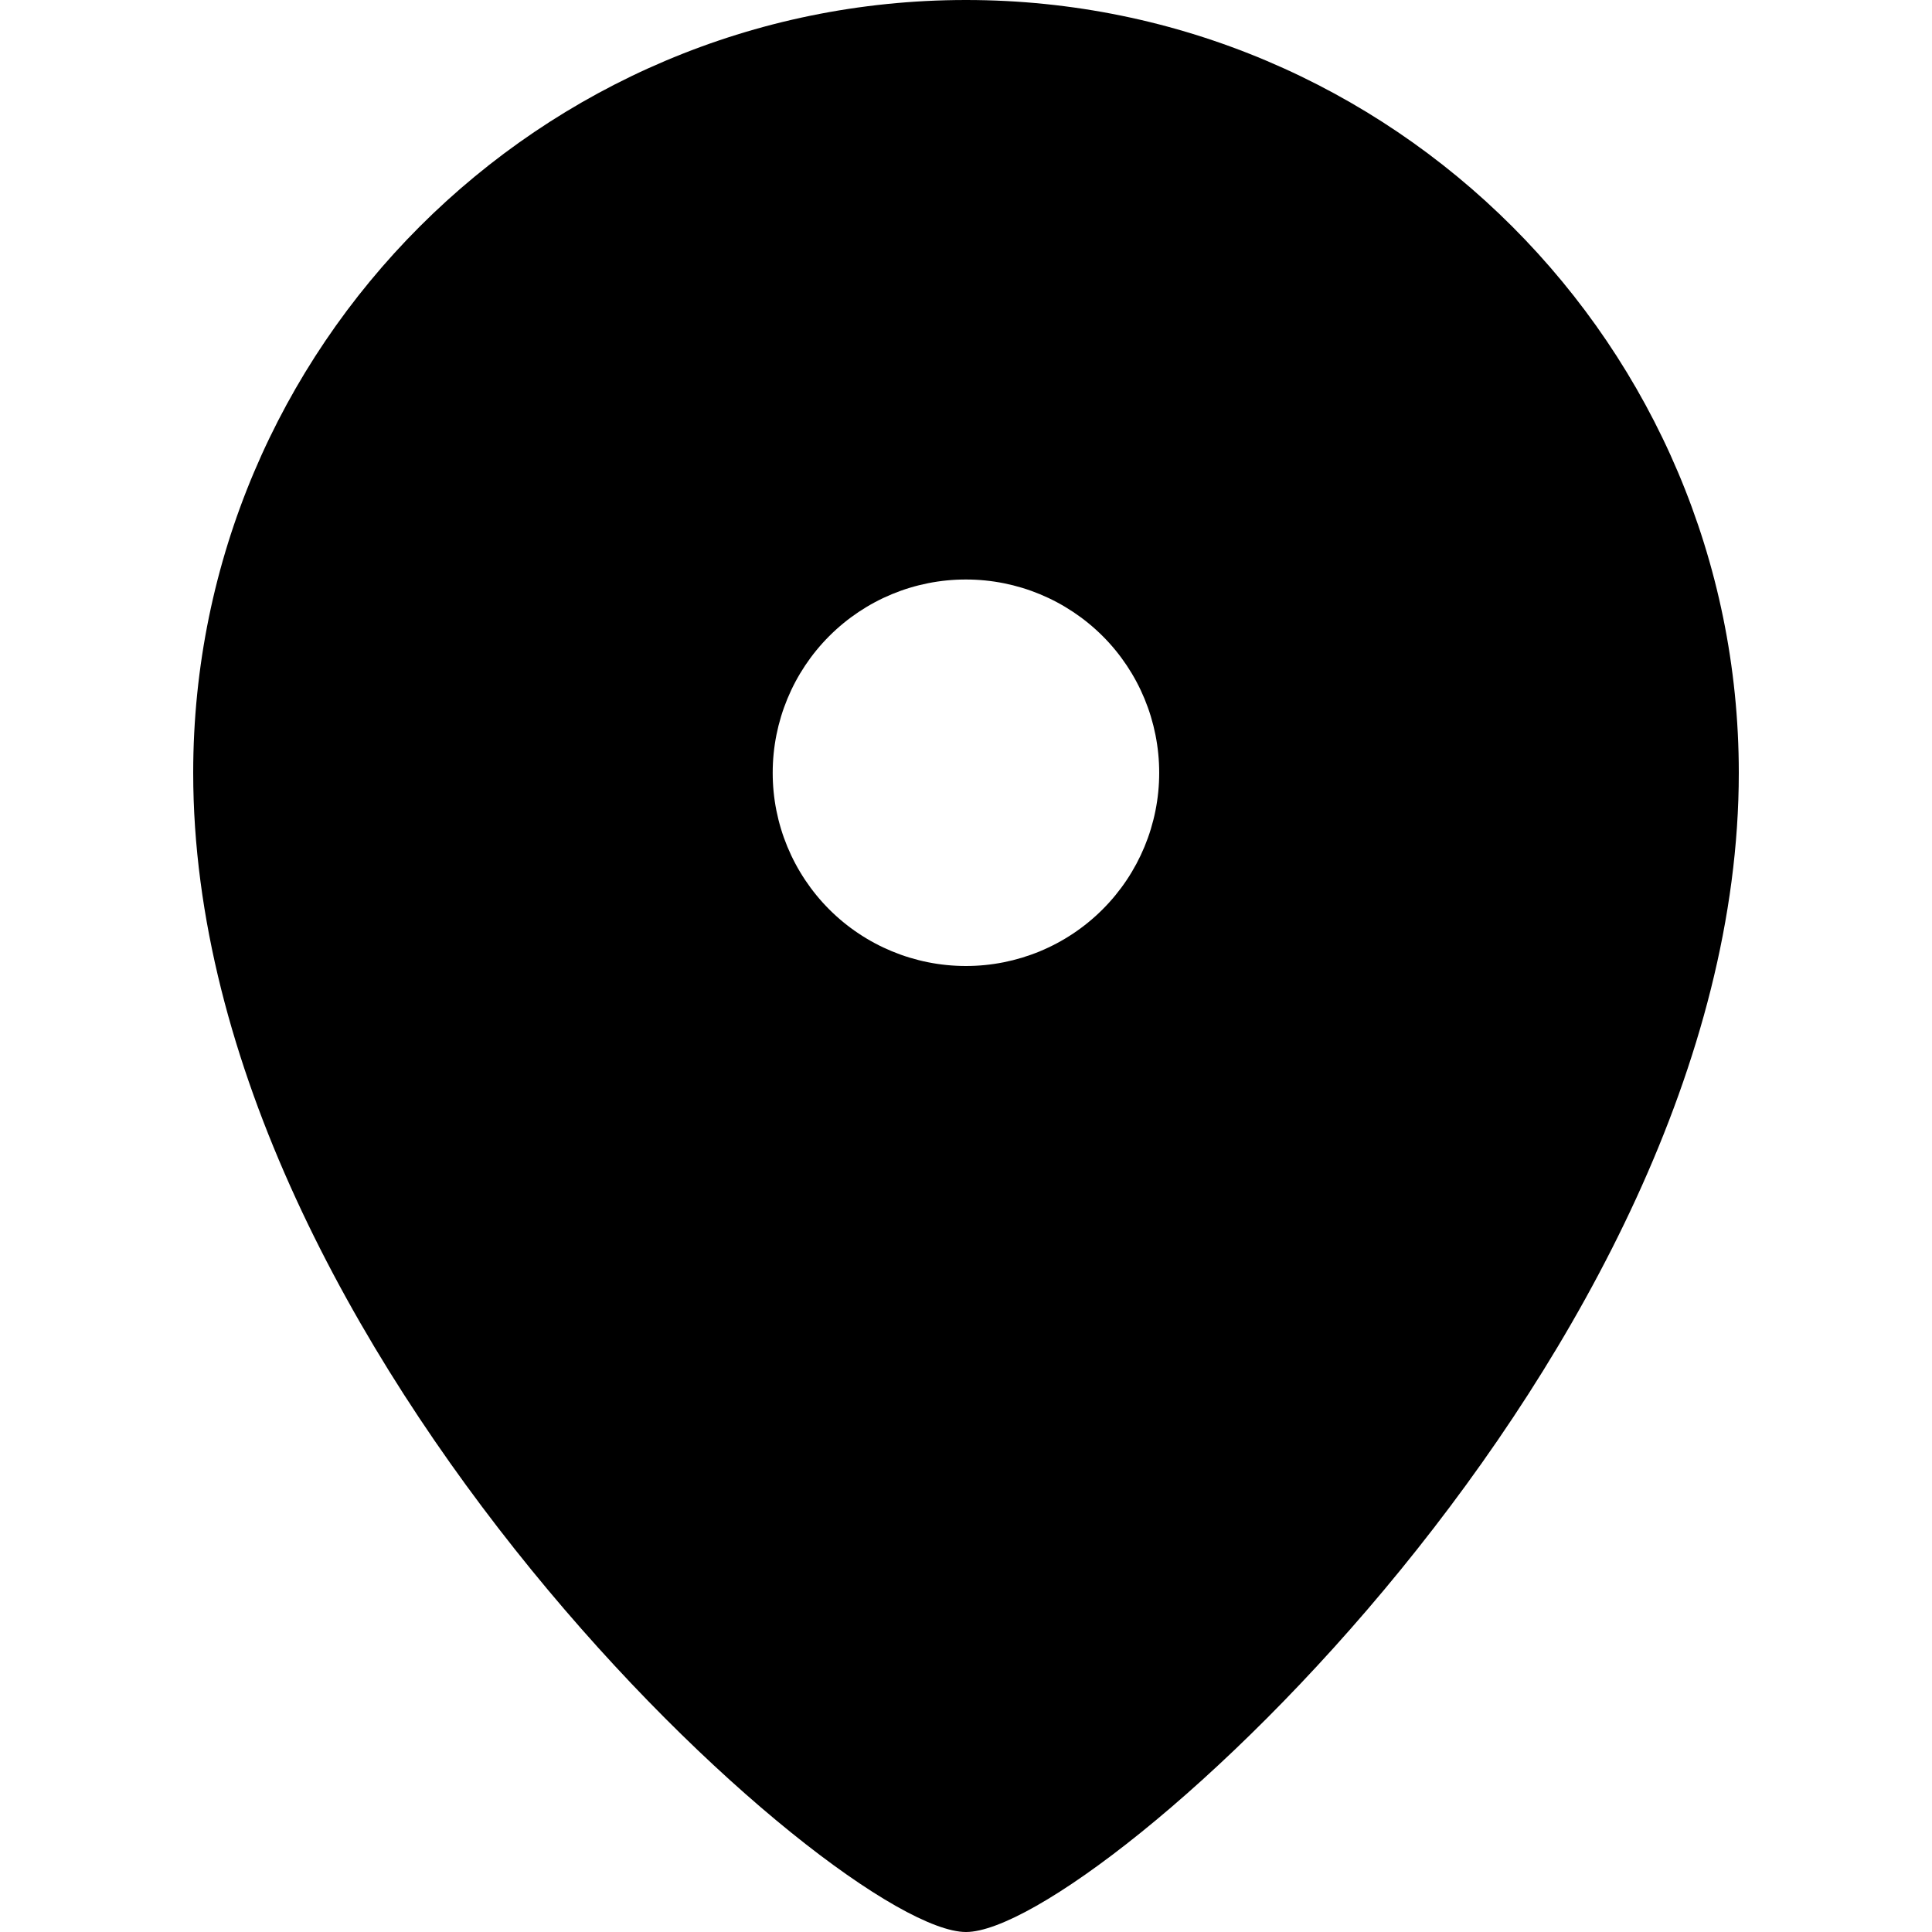 <svg viewBox="0 0 20 20" fill="none" xmlns="http://www.w3.org/2000/svg">
<path fill-rule="evenodd" clip-rule="evenodd" d="M18 8C18 14 11.333 20 10 20C8.667 20 2 14 2 8C2 3.587 5.587 0 10 0C14.413 0 18 3.587 18 8ZM11.414 9.414C11.789 9.039 12 8.531 12 8C12 7.469 11.79 6.96 11.415 6.585C11.039 6.21 10.531 5.999 10 5.999C9.469 5.998 8.96 6.209 8.585 6.584C8.21 6.959 7.999 7.468 7.999 7.999C7.998 8.529 8.209 9.038 8.584 9.414C8.959 9.789 9.468 10 9.999 10C10.529 10 11.038 9.79 11.414 9.414Z" fill="currentcolor"/>
</svg>

